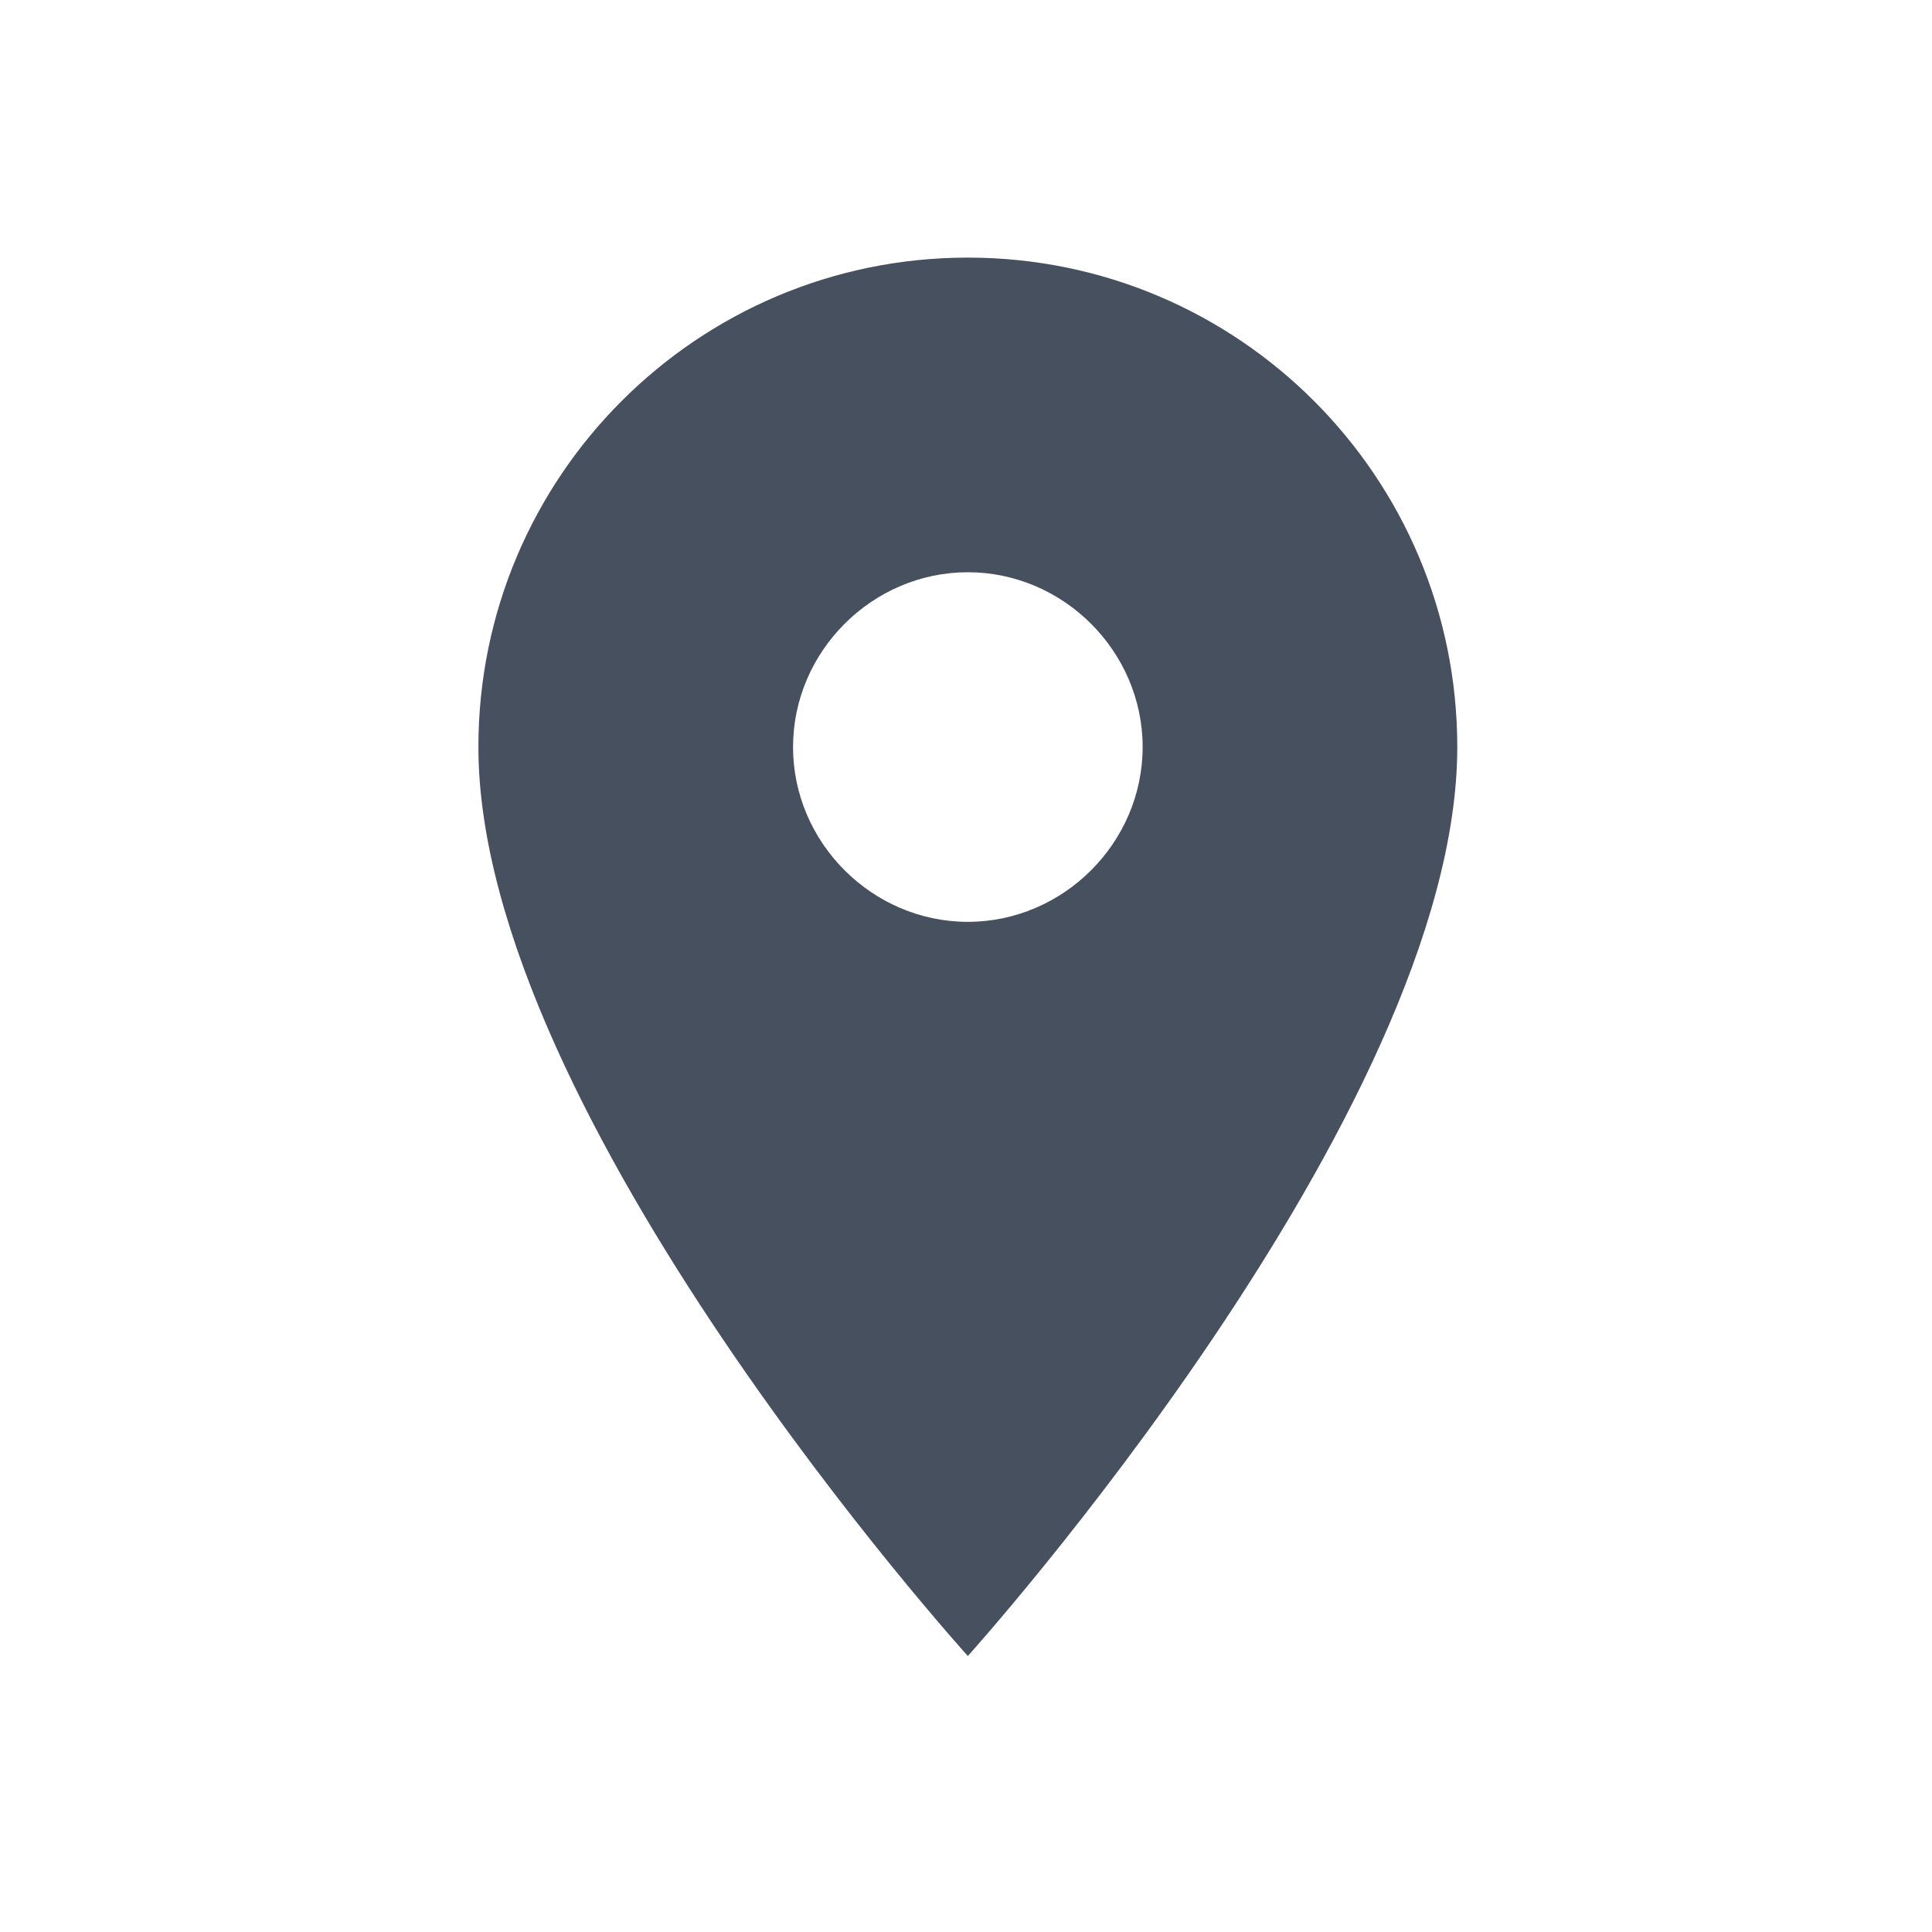 <svg width="105" height="105" viewBox="0 0 105 105" fill="none" xmlns="http://www.w3.org/2000/svg">
<path d="M52.6 14C37.905 14 26 25.905 26 40.6C26 60.609 52.6 90 52.6 90C52.6 90 79.2 60.491 79.2 40.6C79.2 25.905 67.295 14 52.6 14ZM52.6 50.1C47.405 50.1 43.1 45.795 43.1 40.6C43.1 35.405 47.405 31.1 52.6 31.1C57.795 31.1 62.1 35.405 62.1 40.6C62.1 45.795 57.795 50.1 52.6 50.1Z" fill="#46505F"/>
</svg>
